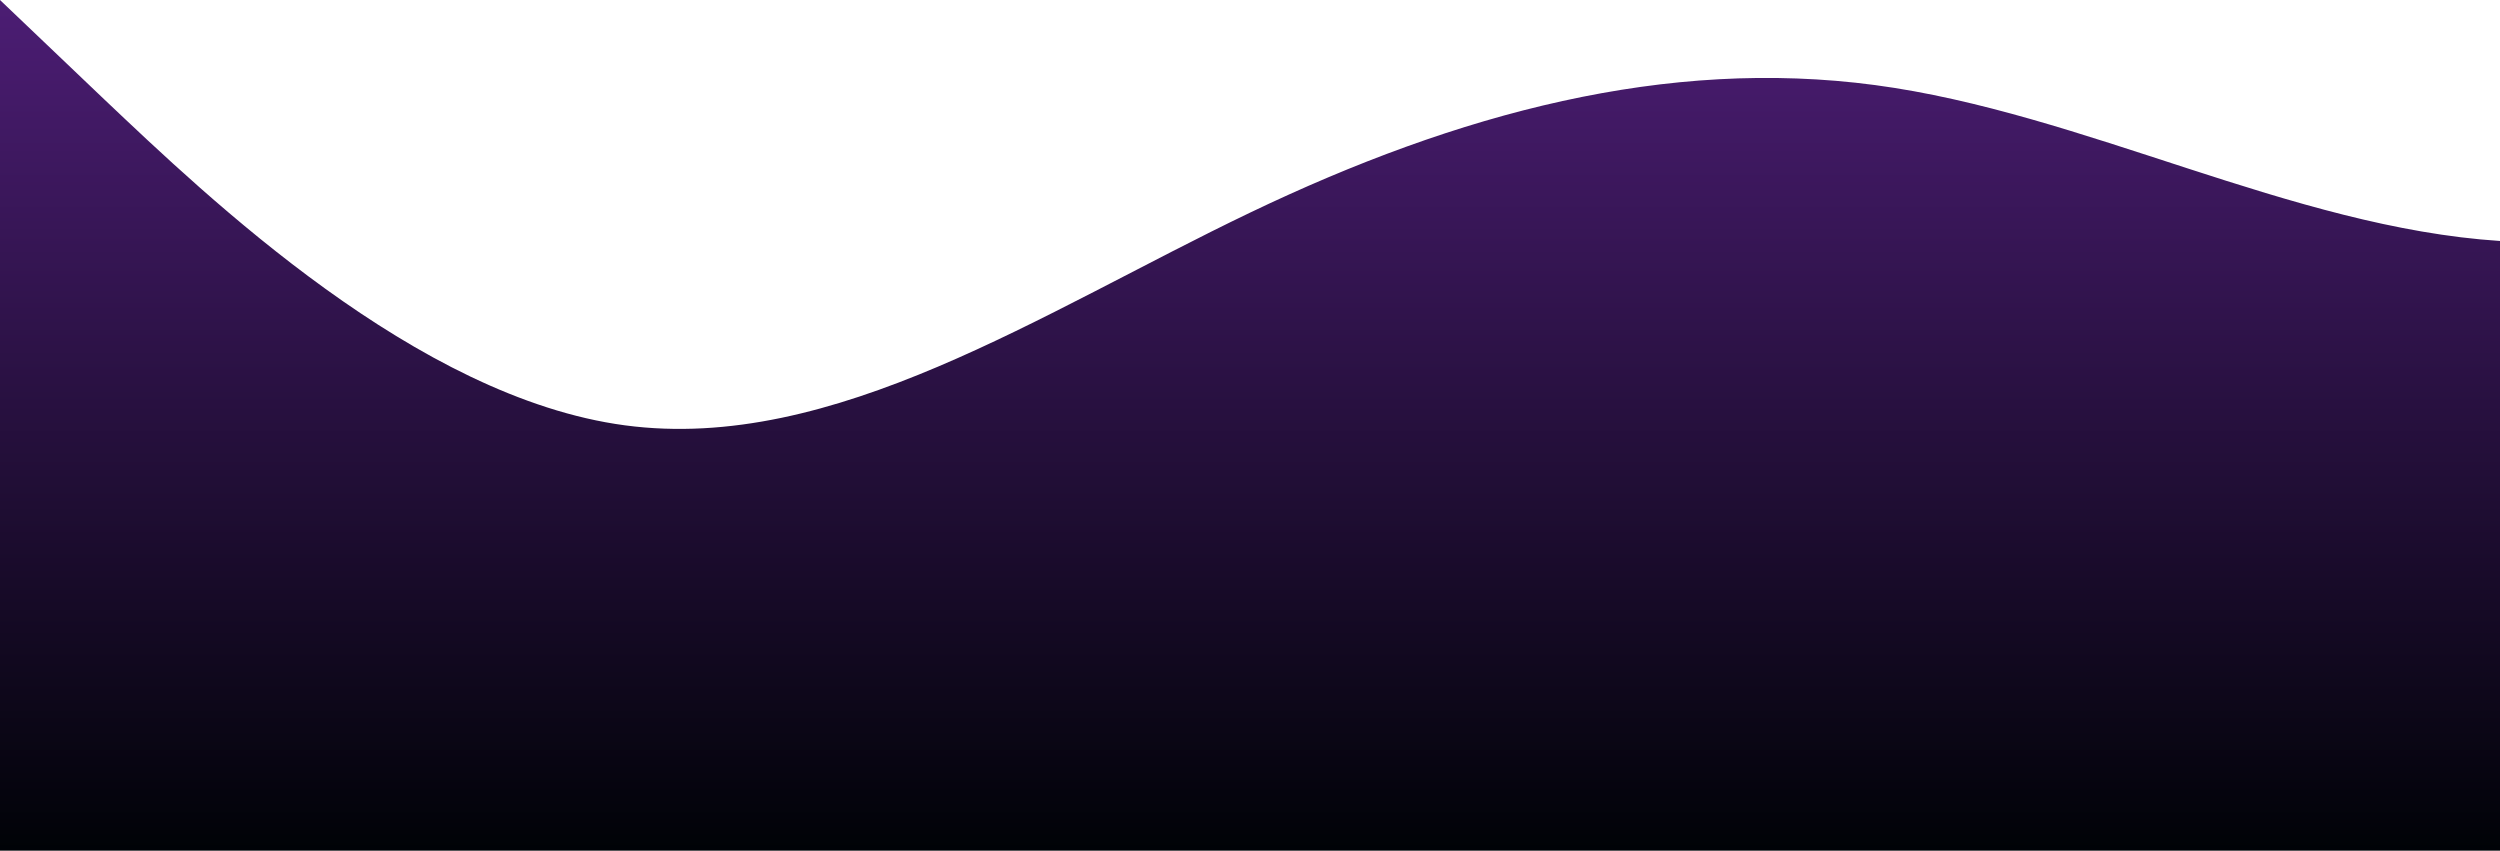 <?xml version="1.0" standalone="no"?>
<svg xmlns:xlink="http://www.w3.org/1999/xlink" id="wave" style="transform:rotate(180deg); transition: 0.3s" viewBox="0 0 1440 490" version="1.1" xmlns="http://www.w3.org/2000/svg"><defs><linearGradient id="sw-gradient-0" x1="0" x2="0" y1="1" y2="0"><stop stop-color="rgba(0, 2.326, 6.427, 1)" offset="0%"/><stop stop-color="rgba(76, 29, 116, 1)" offset="100%"/></linearGradient></defs><path style="transform:translate(0, 0px); opacity:1" fill="url(#sw-gradient-0)" d="M0,0L60,57.2C120,114,240,229,360,245C480,261,600,180,720,122.5C840,65,960,33,1080,49C1200,65,1320,131,1440,138.8C1560,147,1680,98,1800,98C1920,98,2040,147,2160,187.8C2280,229,2400,261,2520,277.7C2640,294,2760,294,2880,310.3C3000,327,3120,359,3240,318.5C3360,278,3480,163,3600,98C3720,33,3840,16,3960,32.7C4080,49,4200,98,4320,155.2C4440,212,4560,278,4680,326.7C4800,376,4920,408,5040,367.5C5160,327,5280,212,5400,155.2C5520,98,5640,98,5760,98C5880,98,6000,98,6120,122.5C6240,147,6360,196,6480,212.3C6600,229,6720,212,6840,204.2C6960,196,7080,196,7200,220.5C7320,245,7440,294,7560,269.5C7680,245,7800,147,7920,114.3C8040,82,8160,114,8280,163.3C8400,212,8520,278,8580,310.3L8640,343L8640,490L8580,490C8520,490,8400,490,8280,490C8160,490,8040,490,7920,490C7800,490,7680,490,7560,490C7440,490,7320,490,7200,490C7080,490,6960,490,6840,490C6720,490,6600,490,6480,490C6360,490,6240,490,6120,490C6000,490,5880,490,5760,490C5640,490,5520,490,5400,490C5280,490,5160,490,5040,490C4920,490,4800,490,4680,490C4560,490,4440,490,4320,490C4200,490,4080,490,3960,490C3840,490,3720,490,3600,490C3480,490,3360,490,3240,490C3120,490,3000,490,2880,490C2760,490,2640,490,2520,490C2400,490,2280,490,2160,490C2040,490,1920,490,1800,490C1680,490,1560,490,1440,490C1320,490,1200,490,1080,490C960,490,840,490,720,490C600,490,480,490,360,490C240,490,120,490,60,490L0,490Z"/></svg>